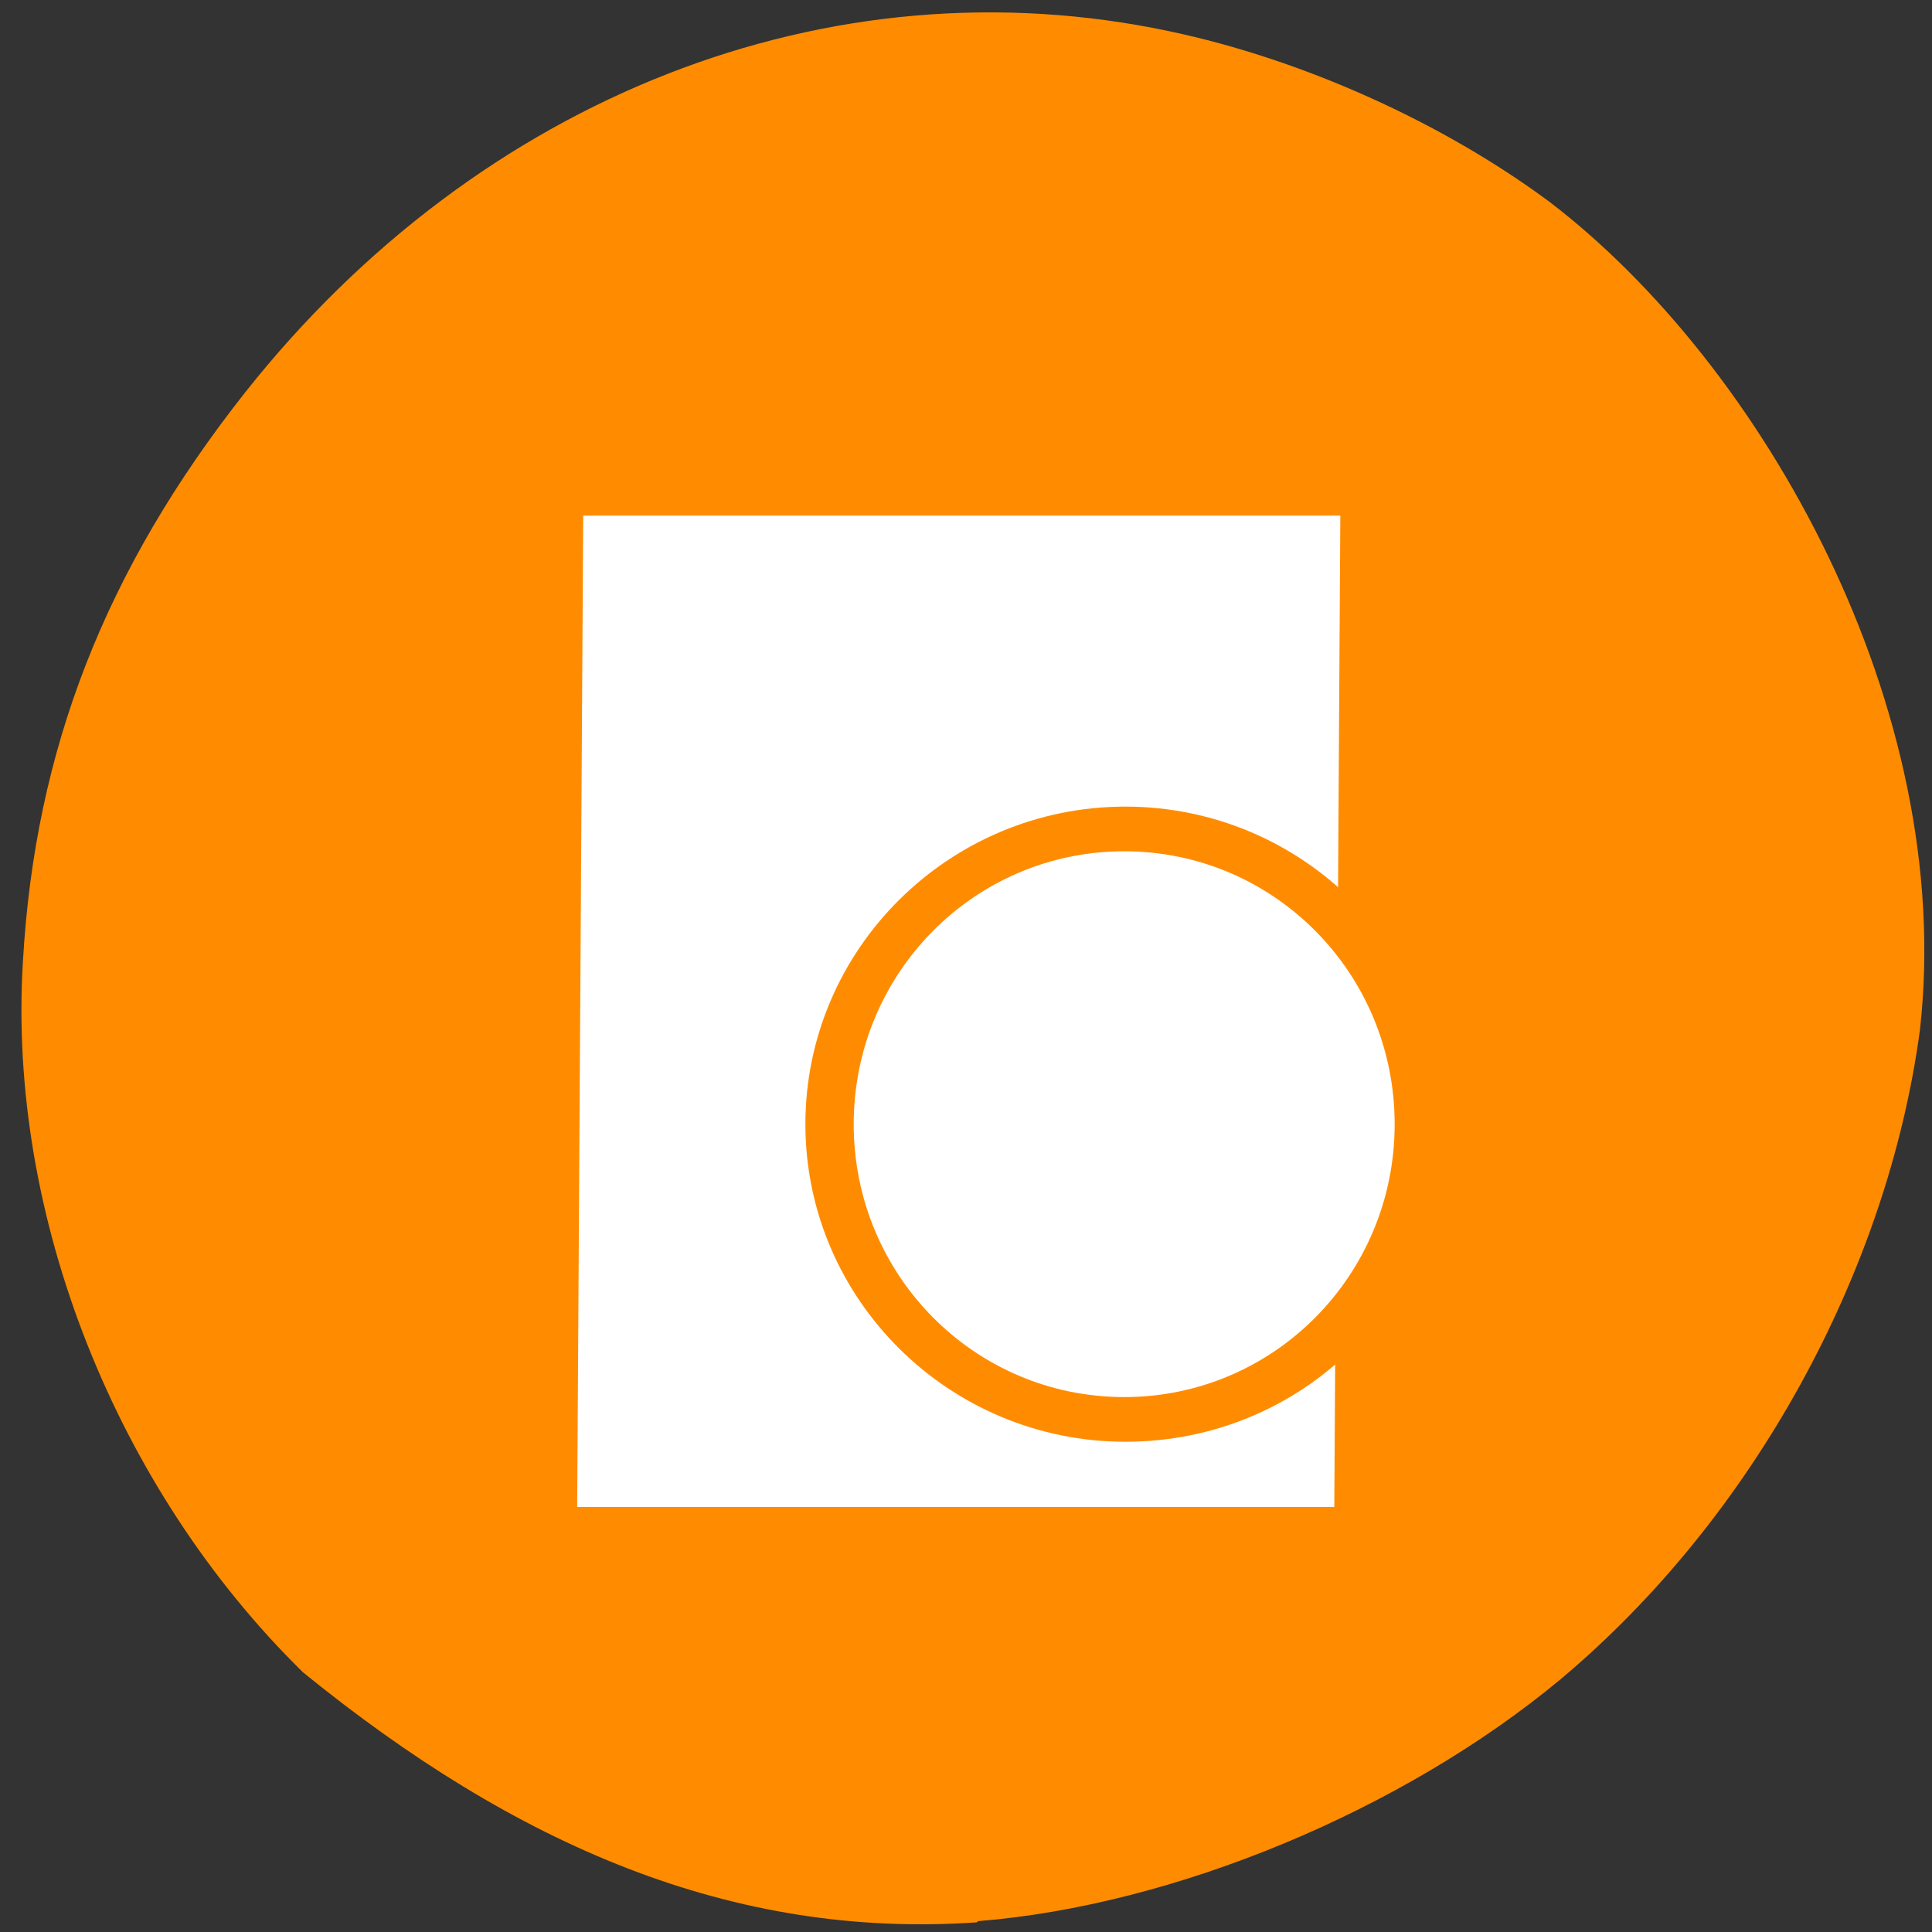 <svg xmlns="http://www.w3.org/2000/svg" viewBox="0 0 16 16"><rect x="0" y="0" width="16" height="16" fill="#333333" stroke="none"/><path d="m 8.1 15.91 c 1.63 -0.13 3.52 -0.92 4.82 -2 c 1.59 -1.33 2.71 -3.37 2.98 -5.38 c 0.3 -2.66 -1.3 -5.51 -3.07 -6.86 c -0.89 -0.66 -2.05 -1.18 -3.14 -1.41 c -2.82 -0.6 -5.72 0.54 -7.66 2.99 c -1.16 1.47 -1.74 2.96 -1.84 4.71 c -0.13 2.11 0.77 4.37 2.32 5.89 c 1.76 1.43 3.55 2.21 5.58 2.07" style="fill:#ff8c00"/><path d="m 11.1 4.27 l -0.05 8.21 h -6.27 l 0.05 -8.21" style="fill:#fff"/><path d="m 11.97 9.31 c 0 1.46 -1.18 2.63 -2.65 2.63 c -1.46 0 -2.65 -1.18 -2.65 -2.63 c 0 -1.45 1.19 -2.63 2.65 -2.63 c 1.46 0 2.65 1.18 2.65 2.63" style="fill:#ff8c00"/><path d="m 11.55 9.31 c 0 1.25 -1 2.26 -2.24 2.26 c -1.24 0 -2.24 -1.01 -2.24 -2.26 c 0 -1.25 1 -2.26 2.24 -2.26 c 1.24 0 2.24 1.01 2.24 2.26" style="fill:#fff"/></svg>